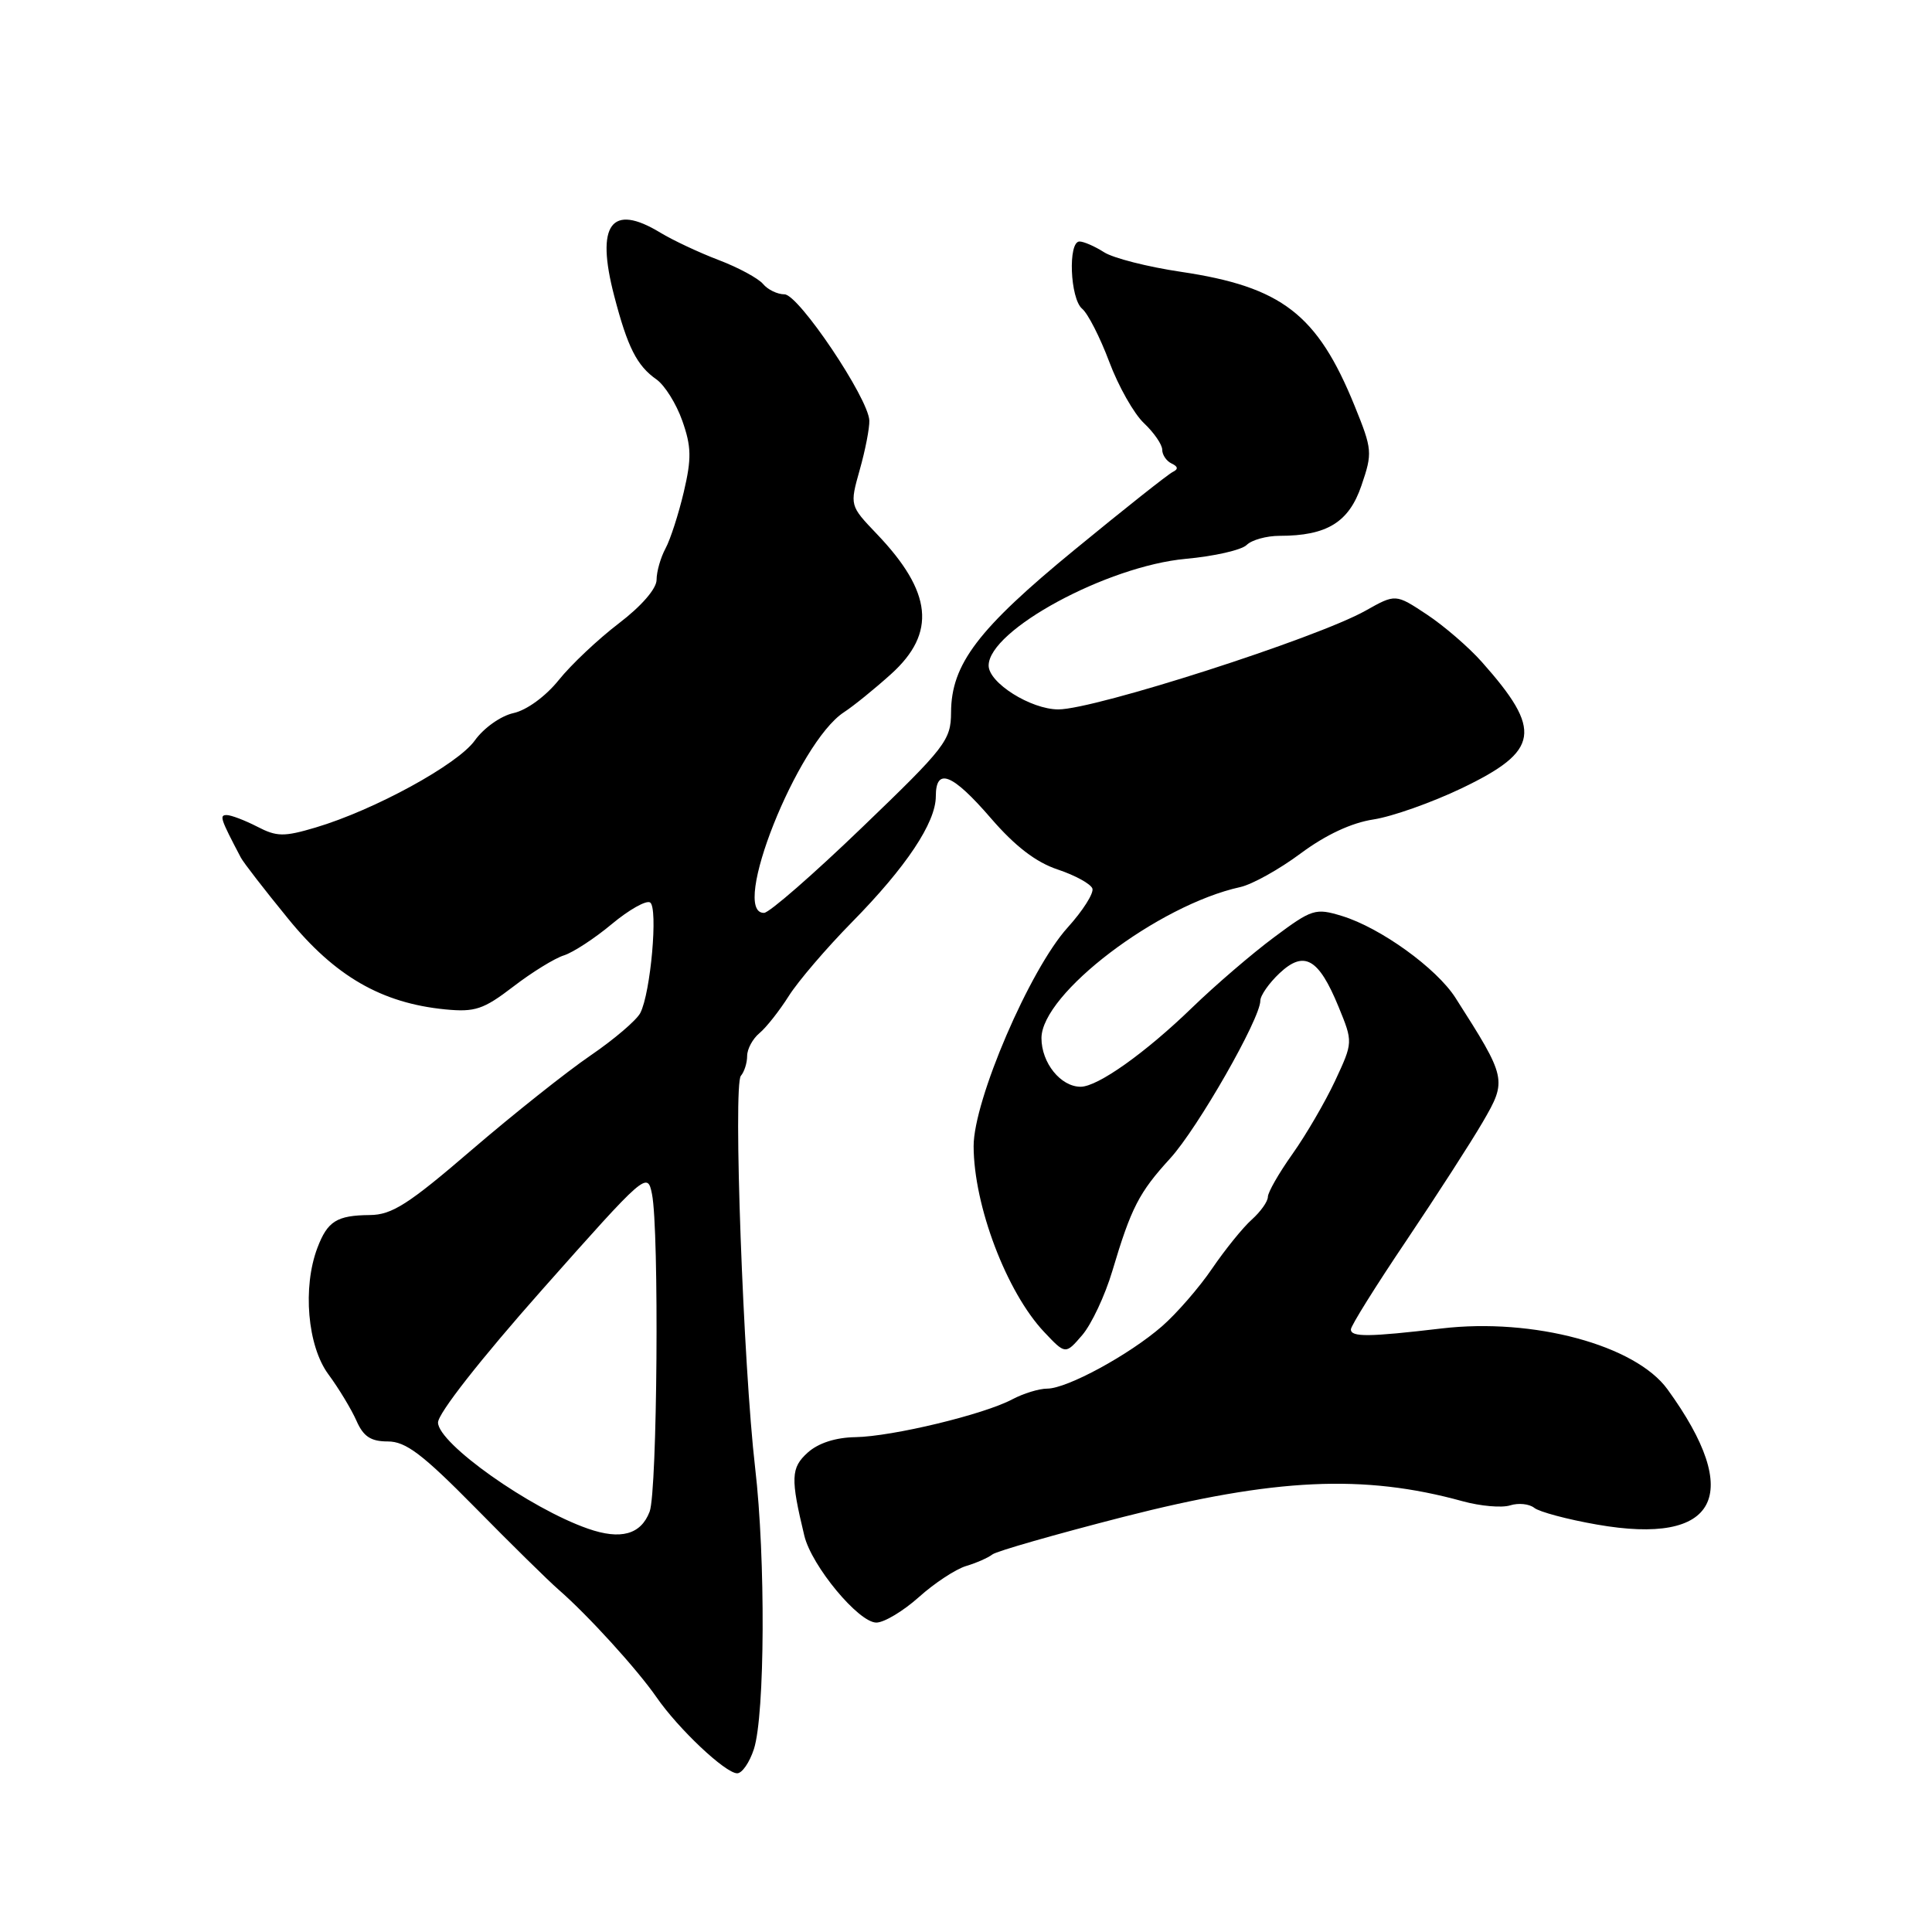 <?xml version="1.0" encoding="UTF-8" standalone="no"?>
<!DOCTYPE svg PUBLIC "-//W3C//DTD SVG 1.1//EN" "http://www.w3.org/Graphics/SVG/1.1/DTD/svg11.dtd" >
<svg xmlns="http://www.w3.org/2000/svg" xmlns:xlink="http://www.w3.org/1999/xlink" version="1.1" viewBox="0 0 256 256">
 <g >
 <path fill="currentColor"
d=" M 99.90 231.75 C 101.36 227.21 101.46 206.45 100.06 194.50 C 98.49 181.01 97.13 143.73 98.17 142.55 C 98.62 142.03 99.00 140.85 99.00 139.92 C 99.00 139.00 99.74 137.63 100.64 136.89 C 101.54 136.14 103.28 133.93 104.52 131.97 C 105.75 130.02 109.51 125.63 112.86 122.22 C 120.06 114.91 124.00 109.00 124.00 105.52 C 124.00 101.63 126.18 102.49 131.29 108.41 C 134.50 112.13 137.27 114.26 140.17 115.22 C 142.48 115.99 144.54 117.13 144.75 117.74 C 144.95 118.36 143.48 120.68 141.47 122.90 C 136.45 128.45 129.00 145.80 129.01 151.88 C 129.03 159.77 133.38 171.22 138.35 176.49 C 141.18 179.49 141.18 179.49 143.40 176.91 C 144.62 175.49 146.42 171.67 147.39 168.41 C 149.89 160.02 150.92 158.02 155.05 153.50 C 158.69 149.52 167.00 134.98 167.00 132.60 C 167.00 131.91 168.15 130.27 169.54 128.96 C 172.81 125.89 174.72 126.97 177.36 133.39 C 179.29 138.10 179.29 138.10 176.90 143.23 C 175.58 146.04 173.04 150.40 171.25 152.92 C 169.46 155.44 168.00 157.99 168.00 158.59 C 168.00 159.20 167.04 160.55 165.87 161.60 C 164.70 162.64 162.34 165.56 160.62 168.08 C 158.91 170.60 155.91 174.05 153.97 175.74 C 149.63 179.52 141.39 184.00 138.76 184.00 C 137.68 184.00 135.61 184.64 134.15 185.41 C 130.40 187.42 118.27 190.34 113.36 190.43 C 110.71 190.47 108.42 191.22 107.02 192.48 C 104.79 194.50 104.74 195.86 106.58 203.50 C 107.55 207.50 113.77 215.00 116.12 215.00 C 117.15 215.00 119.68 213.48 121.75 211.63 C 123.81 209.78 126.62 207.93 128.00 207.51 C 129.38 207.10 130.95 206.40 131.50 205.97 C 132.05 205.54 139.84 203.31 148.80 201.01 C 168.95 195.86 180.70 195.31 193.80 198.92 C 196.16 199.57 199.00 199.82 200.10 199.47 C 201.20 199.12 202.64 199.27 203.30 199.80 C 203.96 200.33 207.69 201.33 211.59 202.01 C 227.61 204.83 231.12 198.11 220.95 184.09 C 216.69 178.23 203.17 174.59 191.00 176.03 C 181.32 177.17 179.00 177.19 179.00 176.15 C 179.00 175.68 182.30 170.39 186.34 164.40 C 190.37 158.40 194.93 151.33 196.47 148.68 C 199.71 143.11 199.66 142.87 192.86 132.22 C 190.35 128.29 182.92 122.93 177.81 121.37 C 174.30 120.30 173.85 120.44 168.81 124.20 C 165.89 126.37 161.03 130.55 158.00 133.48 C 151.78 139.51 145.46 144.00 143.19 144.00 C 140.55 144.00 138.00 140.84 138.00 137.56 C 138.00 131.68 153.45 119.93 164.35 117.54 C 165.92 117.19 169.52 115.19 172.35 113.08 C 175.68 110.61 179.09 109.02 182.00 108.58 C 184.47 108.20 189.76 106.33 193.74 104.42 C 204.01 99.48 204.43 96.80 196.35 87.71 C 194.62 85.76 191.34 82.93 189.06 81.42 C 184.92 78.68 184.92 78.68 180.94 80.92 C 174.44 84.57 145.08 94.00 140.23 94.00 C 136.58 93.99 131.00 90.48 131.00 88.19 C 131.00 83.50 146.68 75.01 157.11 74.05 C 160.88 73.71 164.52 72.88 165.19 72.21 C 165.85 71.55 167.82 71.00 169.55 71.00 C 175.83 71.00 178.74 69.21 180.40 64.33 C 181.88 60.00 181.84 59.56 179.49 53.77 C 174.56 41.64 169.85 38.01 156.50 36.02 C 152.10 35.37 147.50 34.20 146.29 33.42 C 145.07 32.64 143.60 32.00 143.04 32.00 C 141.49 32.00 141.79 39.58 143.39 40.91 C 144.15 41.54 145.77 44.71 146.98 47.94 C 148.19 51.17 150.26 54.84 151.59 56.08 C 152.91 57.33 154.00 58.91 154.00 59.59 C 154.00 60.27 154.56 61.10 155.25 61.42 C 156.10 61.82 156.15 62.17 155.41 62.53 C 154.80 62.82 148.96 67.45 142.42 72.82 C 129.59 83.34 126.04 88.01 126.02 94.41 C 126.00 98.09 125.30 99.00 114.25 109.62 C 107.79 115.84 101.94 120.94 101.25 120.96 C 96.65 121.10 105.67 98.41 111.82 94.38 C 113.11 93.54 115.93 91.25 118.08 89.31 C 124.10 83.87 123.54 78.45 116.18 70.75 C 112.59 66.99 112.59 66.99 113.92 62.25 C 114.66 59.64 115.23 56.70 115.19 55.72 C 115.07 52.76 105.82 39.00 103.95 39.00 C 103.01 39.00 101.73 38.38 101.11 37.63 C 100.48 36.88 97.84 35.45 95.24 34.46 C 92.63 33.47 89.15 31.83 87.50 30.83 C 80.99 26.87 78.91 29.72 81.38 39.19 C 83.16 46.03 84.39 48.46 86.99 50.28 C 88.08 51.05 89.62 53.51 90.41 55.76 C 91.61 59.16 91.65 60.74 90.61 65.17 C 89.92 68.10 88.83 71.48 88.18 72.68 C 87.53 73.89 87.00 75.75 87.00 76.83 C 87.00 78.00 85.00 80.31 82.01 82.59 C 79.26 84.69 75.67 88.07 74.03 90.12 C 72.29 92.28 69.78 94.11 68.03 94.49 C 66.36 94.86 64.10 96.46 62.92 98.11 C 60.65 101.30 49.61 107.33 41.82 109.65 C 37.61 110.90 36.67 110.88 34.07 109.53 C 32.43 108.69 30.62 108.00 30.04 108.00 C 29.04 108.00 29.20 108.48 31.91 113.63 C 32.23 114.26 35.05 117.90 38.17 121.72 C 44.38 129.36 50.56 132.92 59.00 133.75 C 62.94 134.13 64.06 133.76 68.00 130.74 C 70.47 128.84 73.50 126.97 74.73 126.59 C 75.95 126.20 78.81 124.33 81.07 122.44 C 83.34 120.55 85.62 119.26 86.14 119.58 C 87.22 120.25 86.22 131.57 84.84 134.23 C 84.35 135.18 81.38 137.72 78.23 139.87 C 75.08 142.02 68.00 147.65 62.50 152.37 C 54.12 159.58 51.93 160.98 49.00 161.00 C 44.63 161.04 43.40 161.81 42.06 165.34 C 40.07 170.58 40.74 178.35 43.51 182.10 C 44.89 183.97 46.56 186.74 47.23 188.25 C 48.15 190.35 49.13 191.00 51.39 191.00 C 53.77 191.00 55.98 192.68 62.95 199.75 C 67.68 204.56 72.67 209.47 74.03 210.65 C 77.91 214.03 84.41 221.17 86.99 224.89 C 89.89 229.09 96.10 234.94 97.67 234.97 C 98.32 234.99 99.32 233.54 99.90 231.75 Z  M 77.89 202.55 C 70.21 199.87 58.09 191.29 58.04 188.50 C 58.02 187.31 63.65 180.13 71.89 170.83 C 85.56 155.42 85.79 155.22 86.39 158.21 C 87.36 163.03 87.10 197.61 86.08 200.30 C 84.92 203.34 82.25 204.08 77.89 202.55 Z "/>
</g>
</svg>